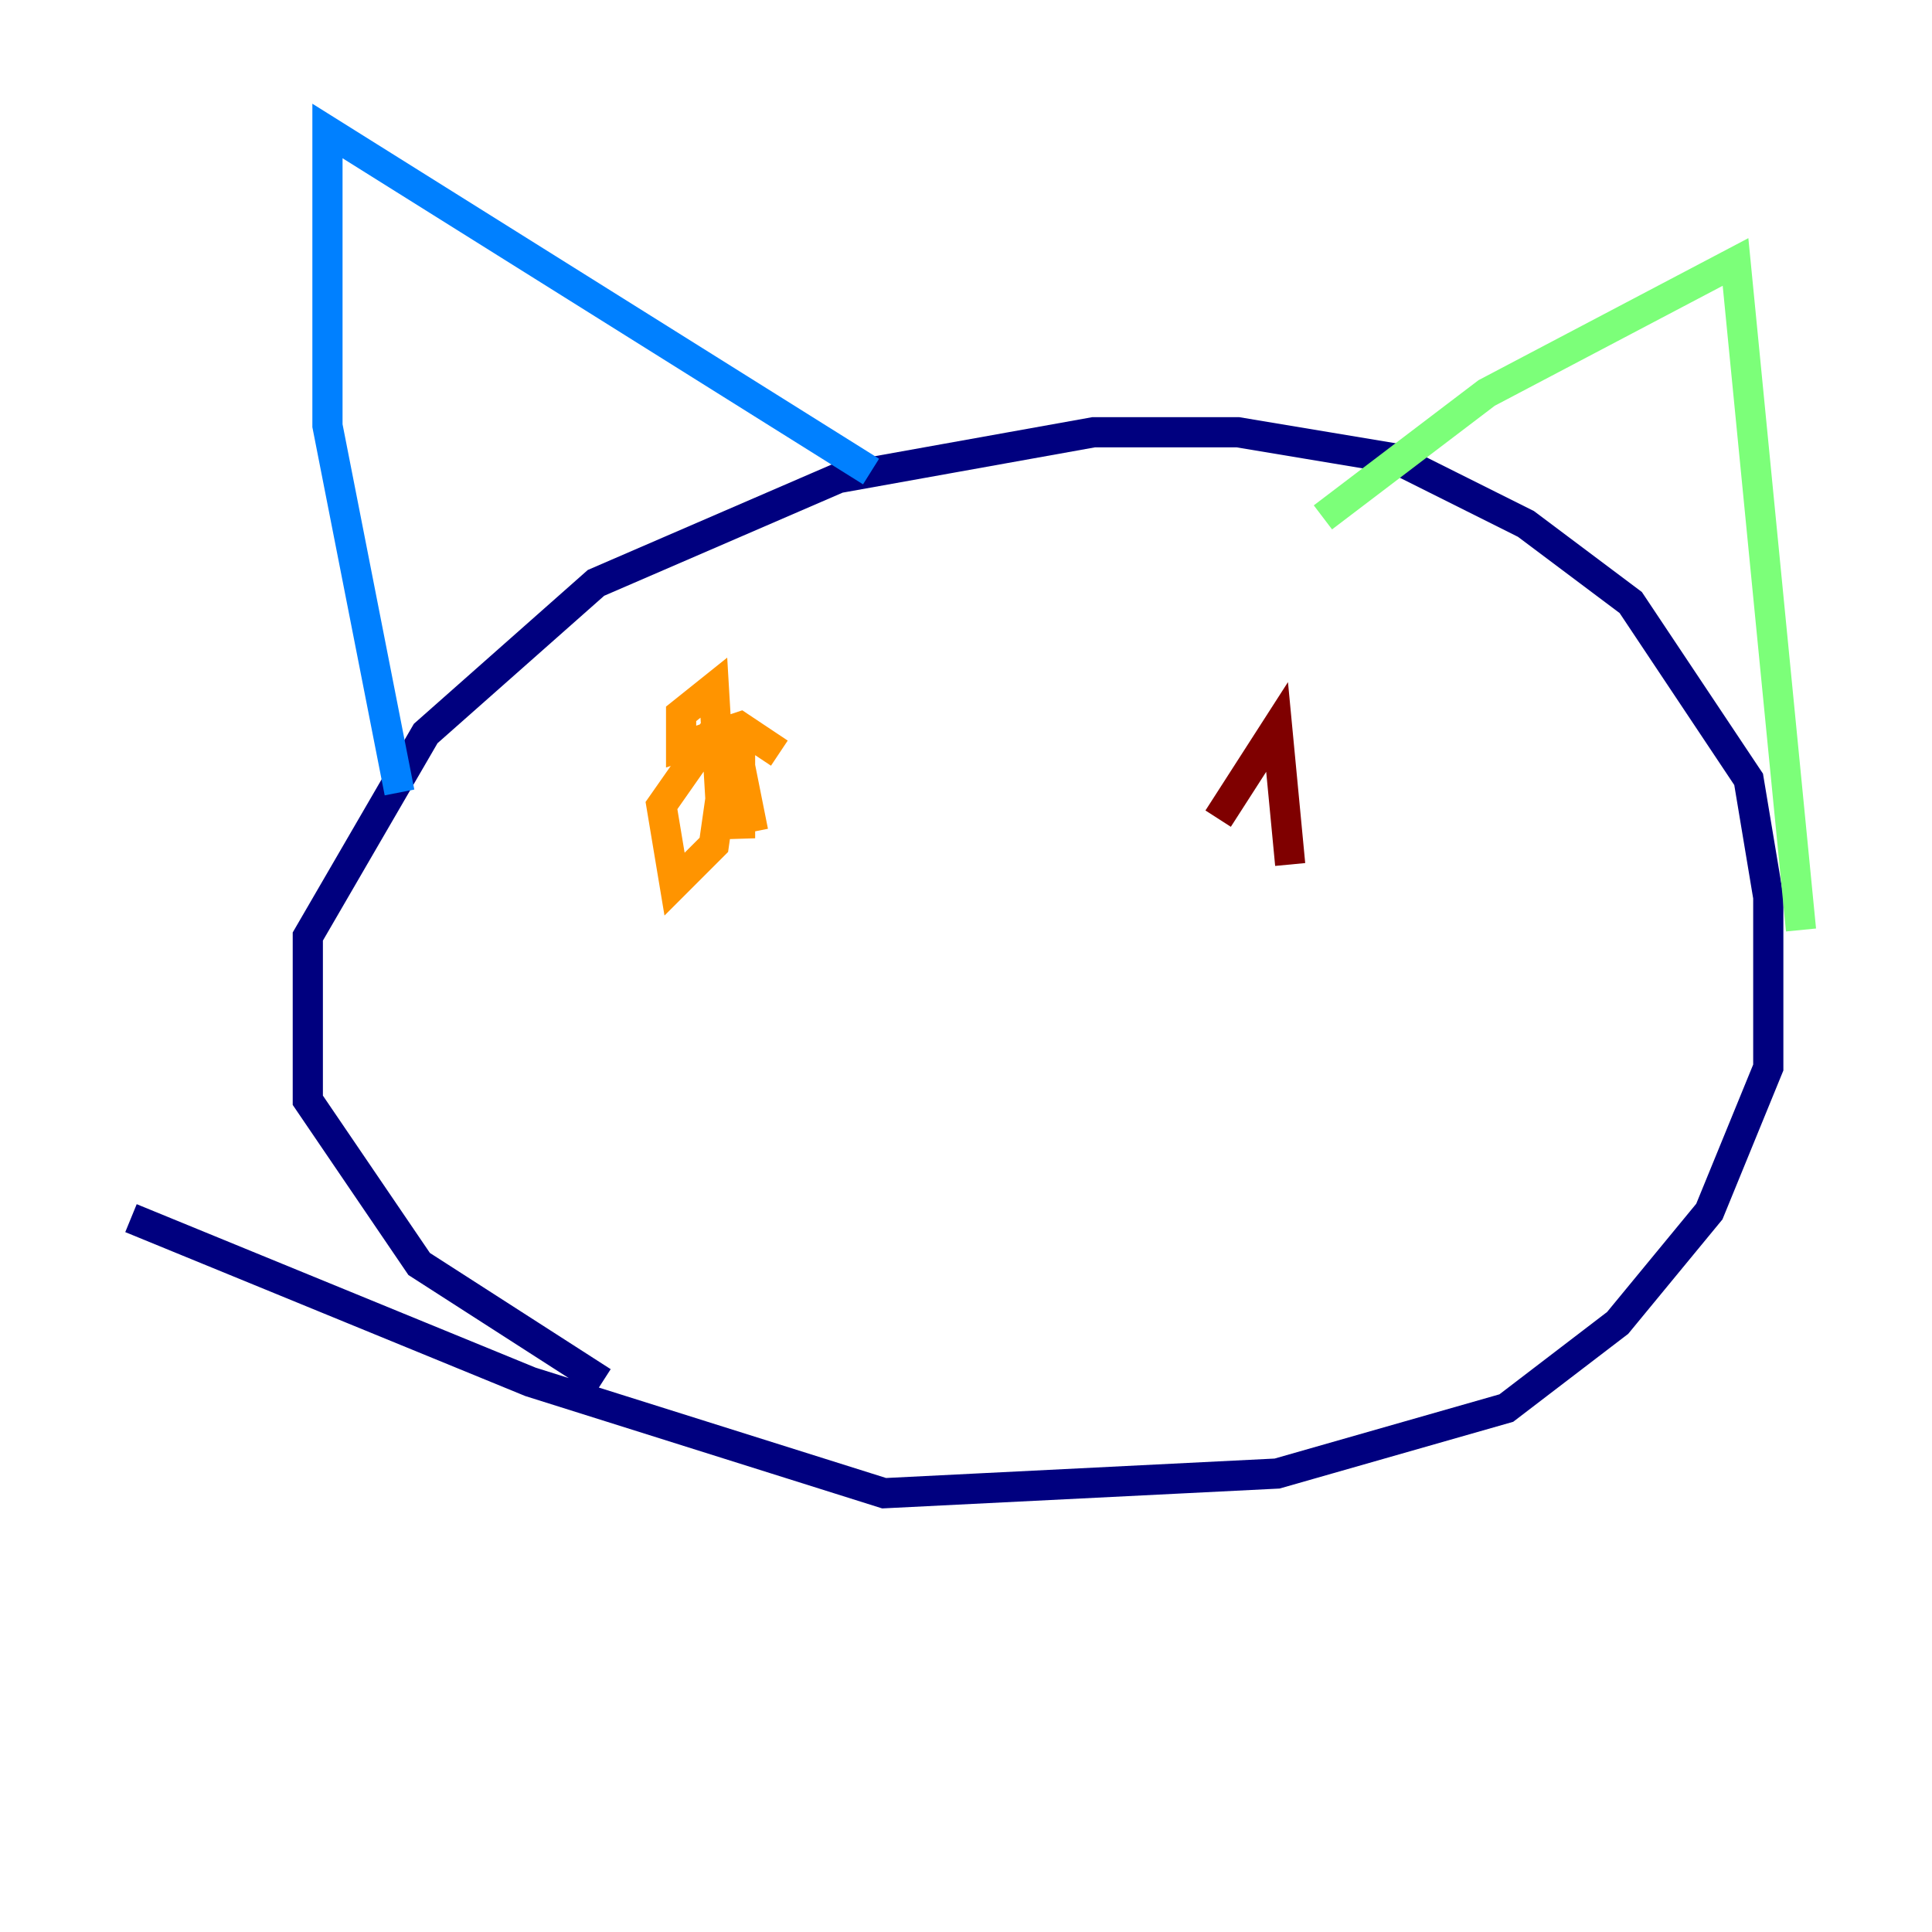 <?xml version="1.0" encoding="utf-8" ?>
<svg baseProfile="tiny" height="128" version="1.2" viewBox="0,0,128,128" width="128" xmlns="http://www.w3.org/2000/svg" xmlns:ev="http://www.w3.org/2001/xml-events" xmlns:xlink="http://www.w3.org/1999/xlink"><defs /><polyline fill="none" points="39.919,91.552 27.77,83.742 20.393,72.895 20.393,62.047 28.203,48.597 39.485,38.617 55.539,31.675 72.461,28.637 82.007,28.637 92.42,30.373 101.098,34.712 108.041,39.919 115.851,51.634 117.153,59.444 117.153,70.725 113.248,80.271 107.173,87.647 99.797,93.288 84.61,97.627 58.576,98.929 35.146,91.552 8.678,80.705" stroke="#00007f" stroke-width="2" /><polyline fill="none" points="26.468,52.502 21.695,28.203 21.695,8.678 57.709,31.241" stroke="#0080ff" stroke-width="2" /><polyline fill="none" points="87.647,34.278 98.495,26.034 114.983,17.356 119.322,61.614" stroke="#7cff79" stroke-width="2" /><polyline fill="none" points="51.634,49.898 49.031,48.163 45.125,49.464 45.125,47.295 47.295,45.559 47.729,52.936 47.295,55.973 44.691,58.576 43.824,53.37 46.861,49.031 49.031,49.464 49.031,55.539 48.597,48.597 49.898,55.105" stroke="#ff9400" stroke-width="2" /><polyline fill="none" points="80.705,54.237 84.61,48.163 85.478,57.275" stroke="#7f0000" stroke-width="2" /></svg>